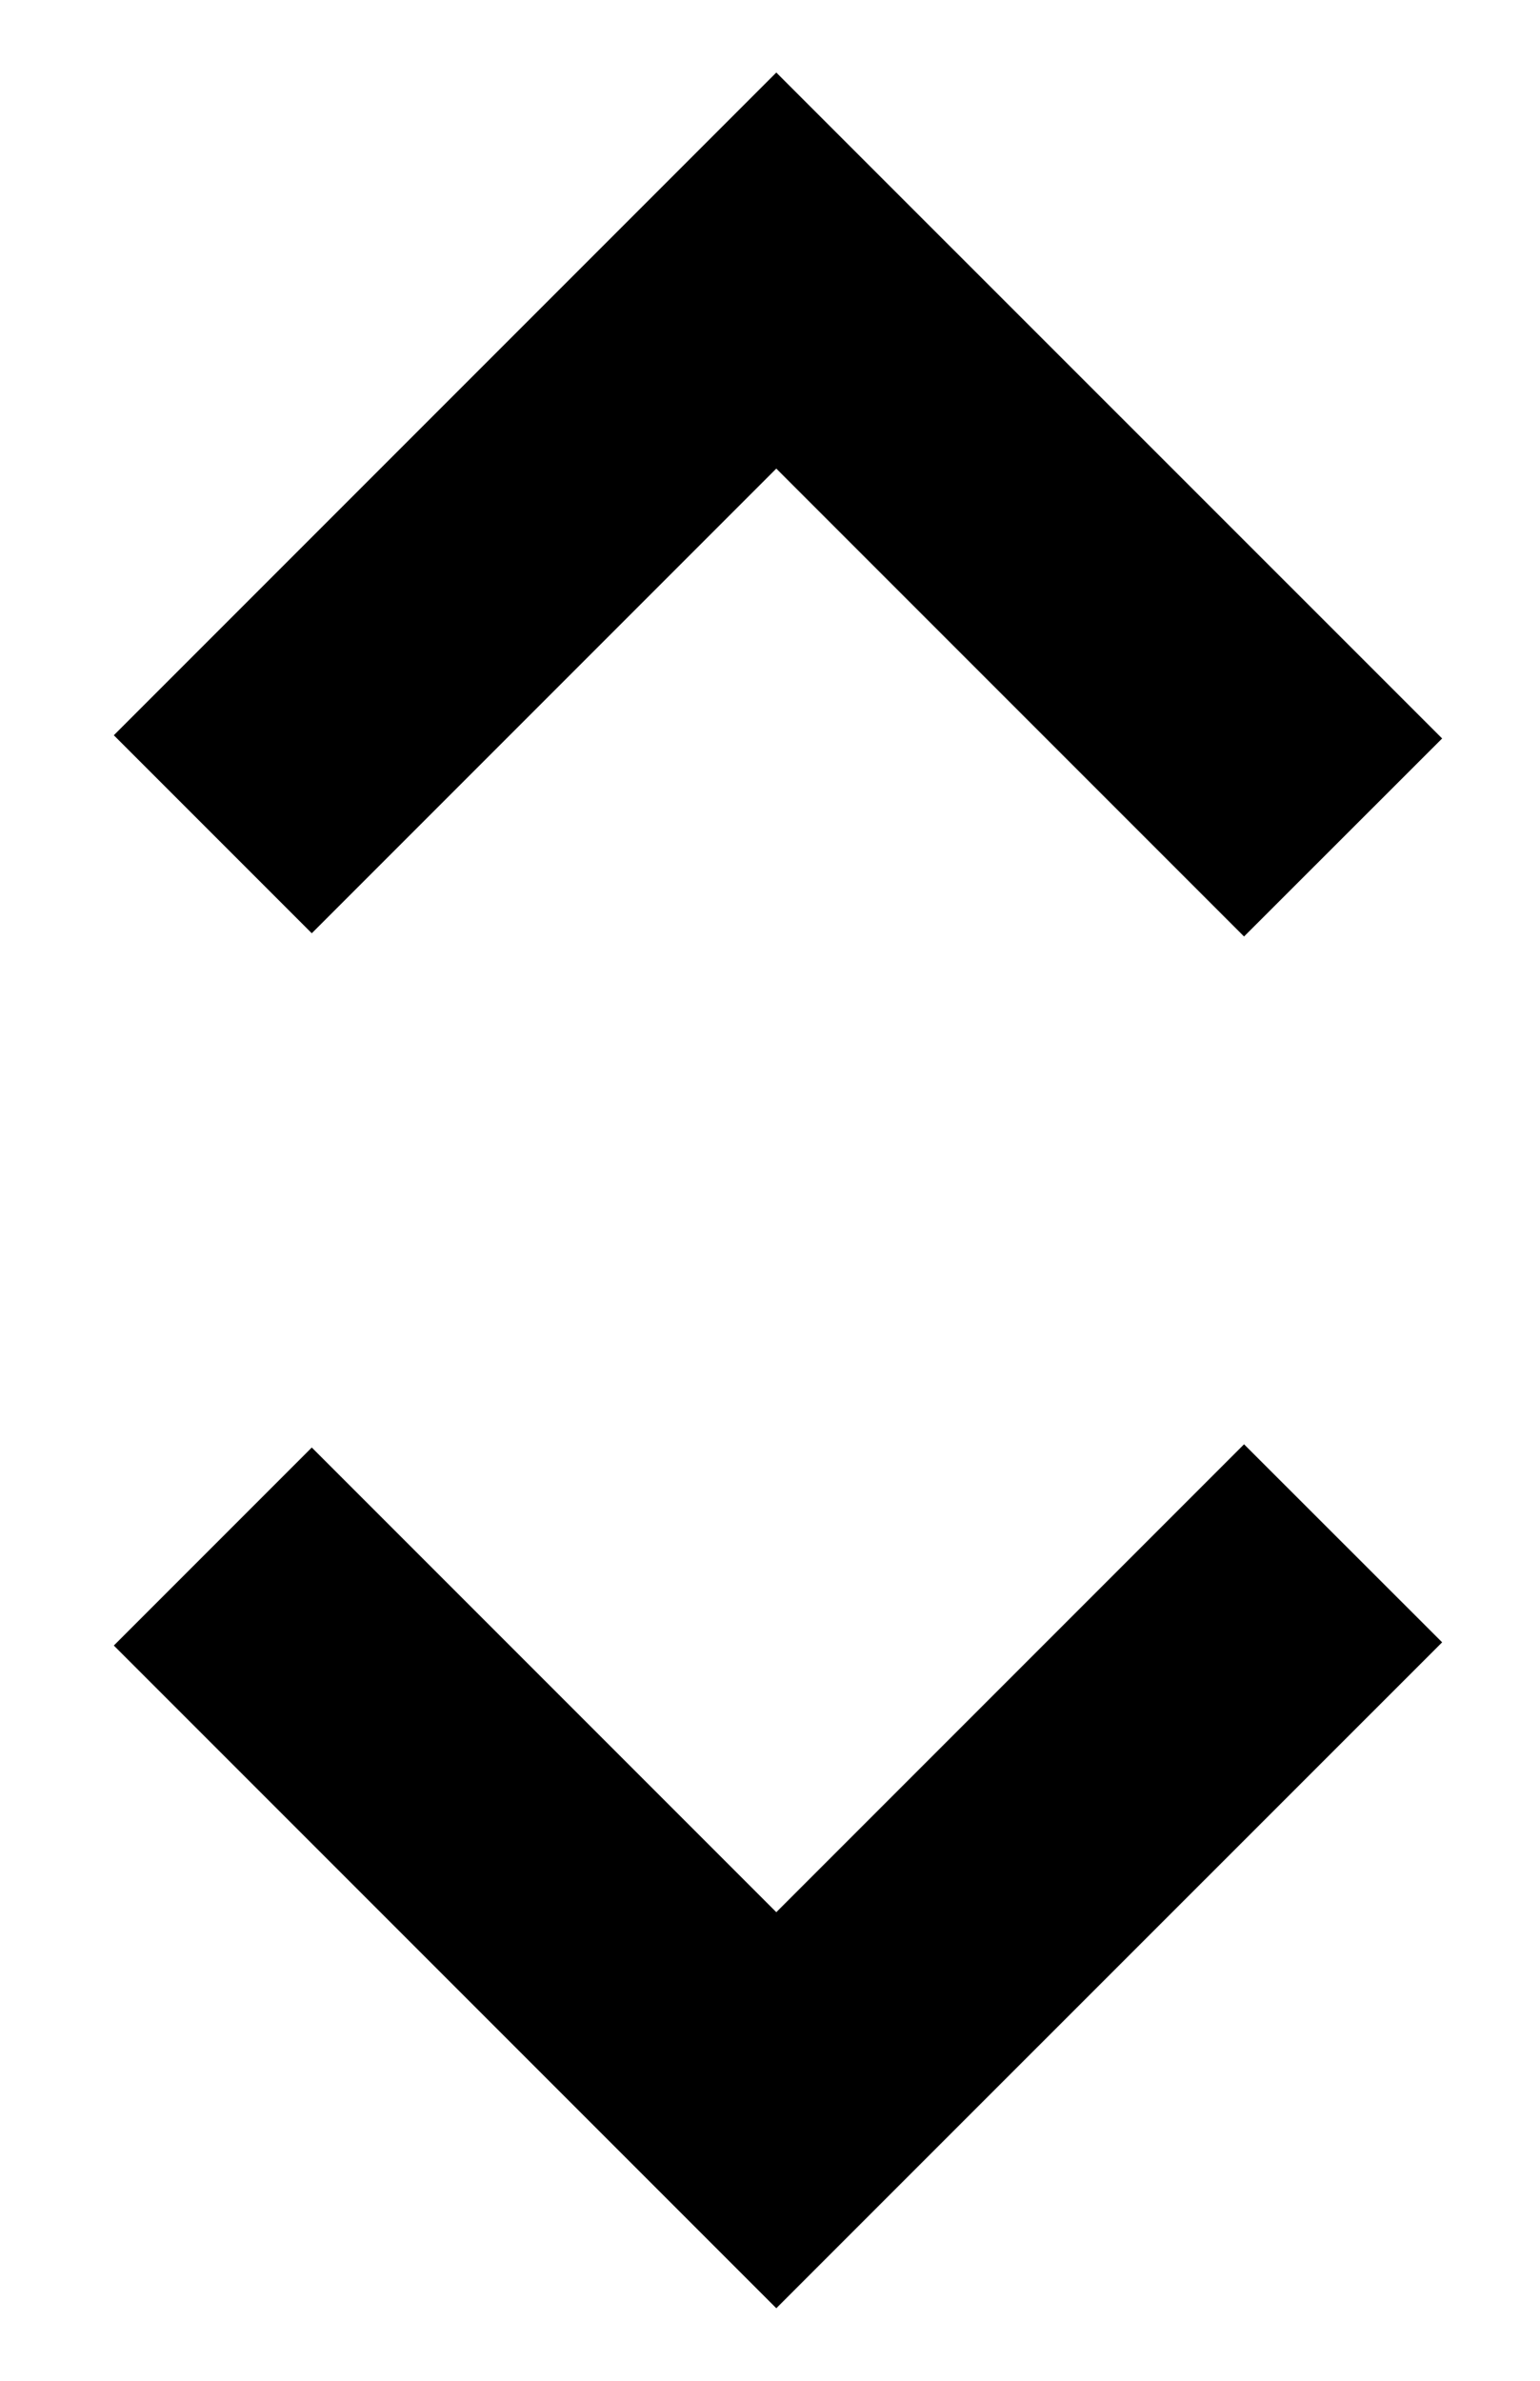 <svg xmlns="http://www.w3.org/2000/svg" viewBox="0 0 11 17" xmlns:xlink="http://www.w3.org/1999/xlink">
  <g transform="translate(-1221 -3269)">
    <use xlink:href="#a" transform="translate(1222.52 3280.02)"/>
    <use xlink:href="#a" transform="matrix(1 0 0 -1 1222.52 3274.98)"/>
  </g>
  <defs>
    <path id="a" d="M4.025 4.048l-.707.707.707.707.707-.707-.707-.707zM-.707.73L3.318 4.755l1.414-1.414L.707-.684-.707.73zM4.732 4.755L8.781.707 7.366-.707 3.318 3.341l1.414 1.414z"/>
  </defs>
</svg>